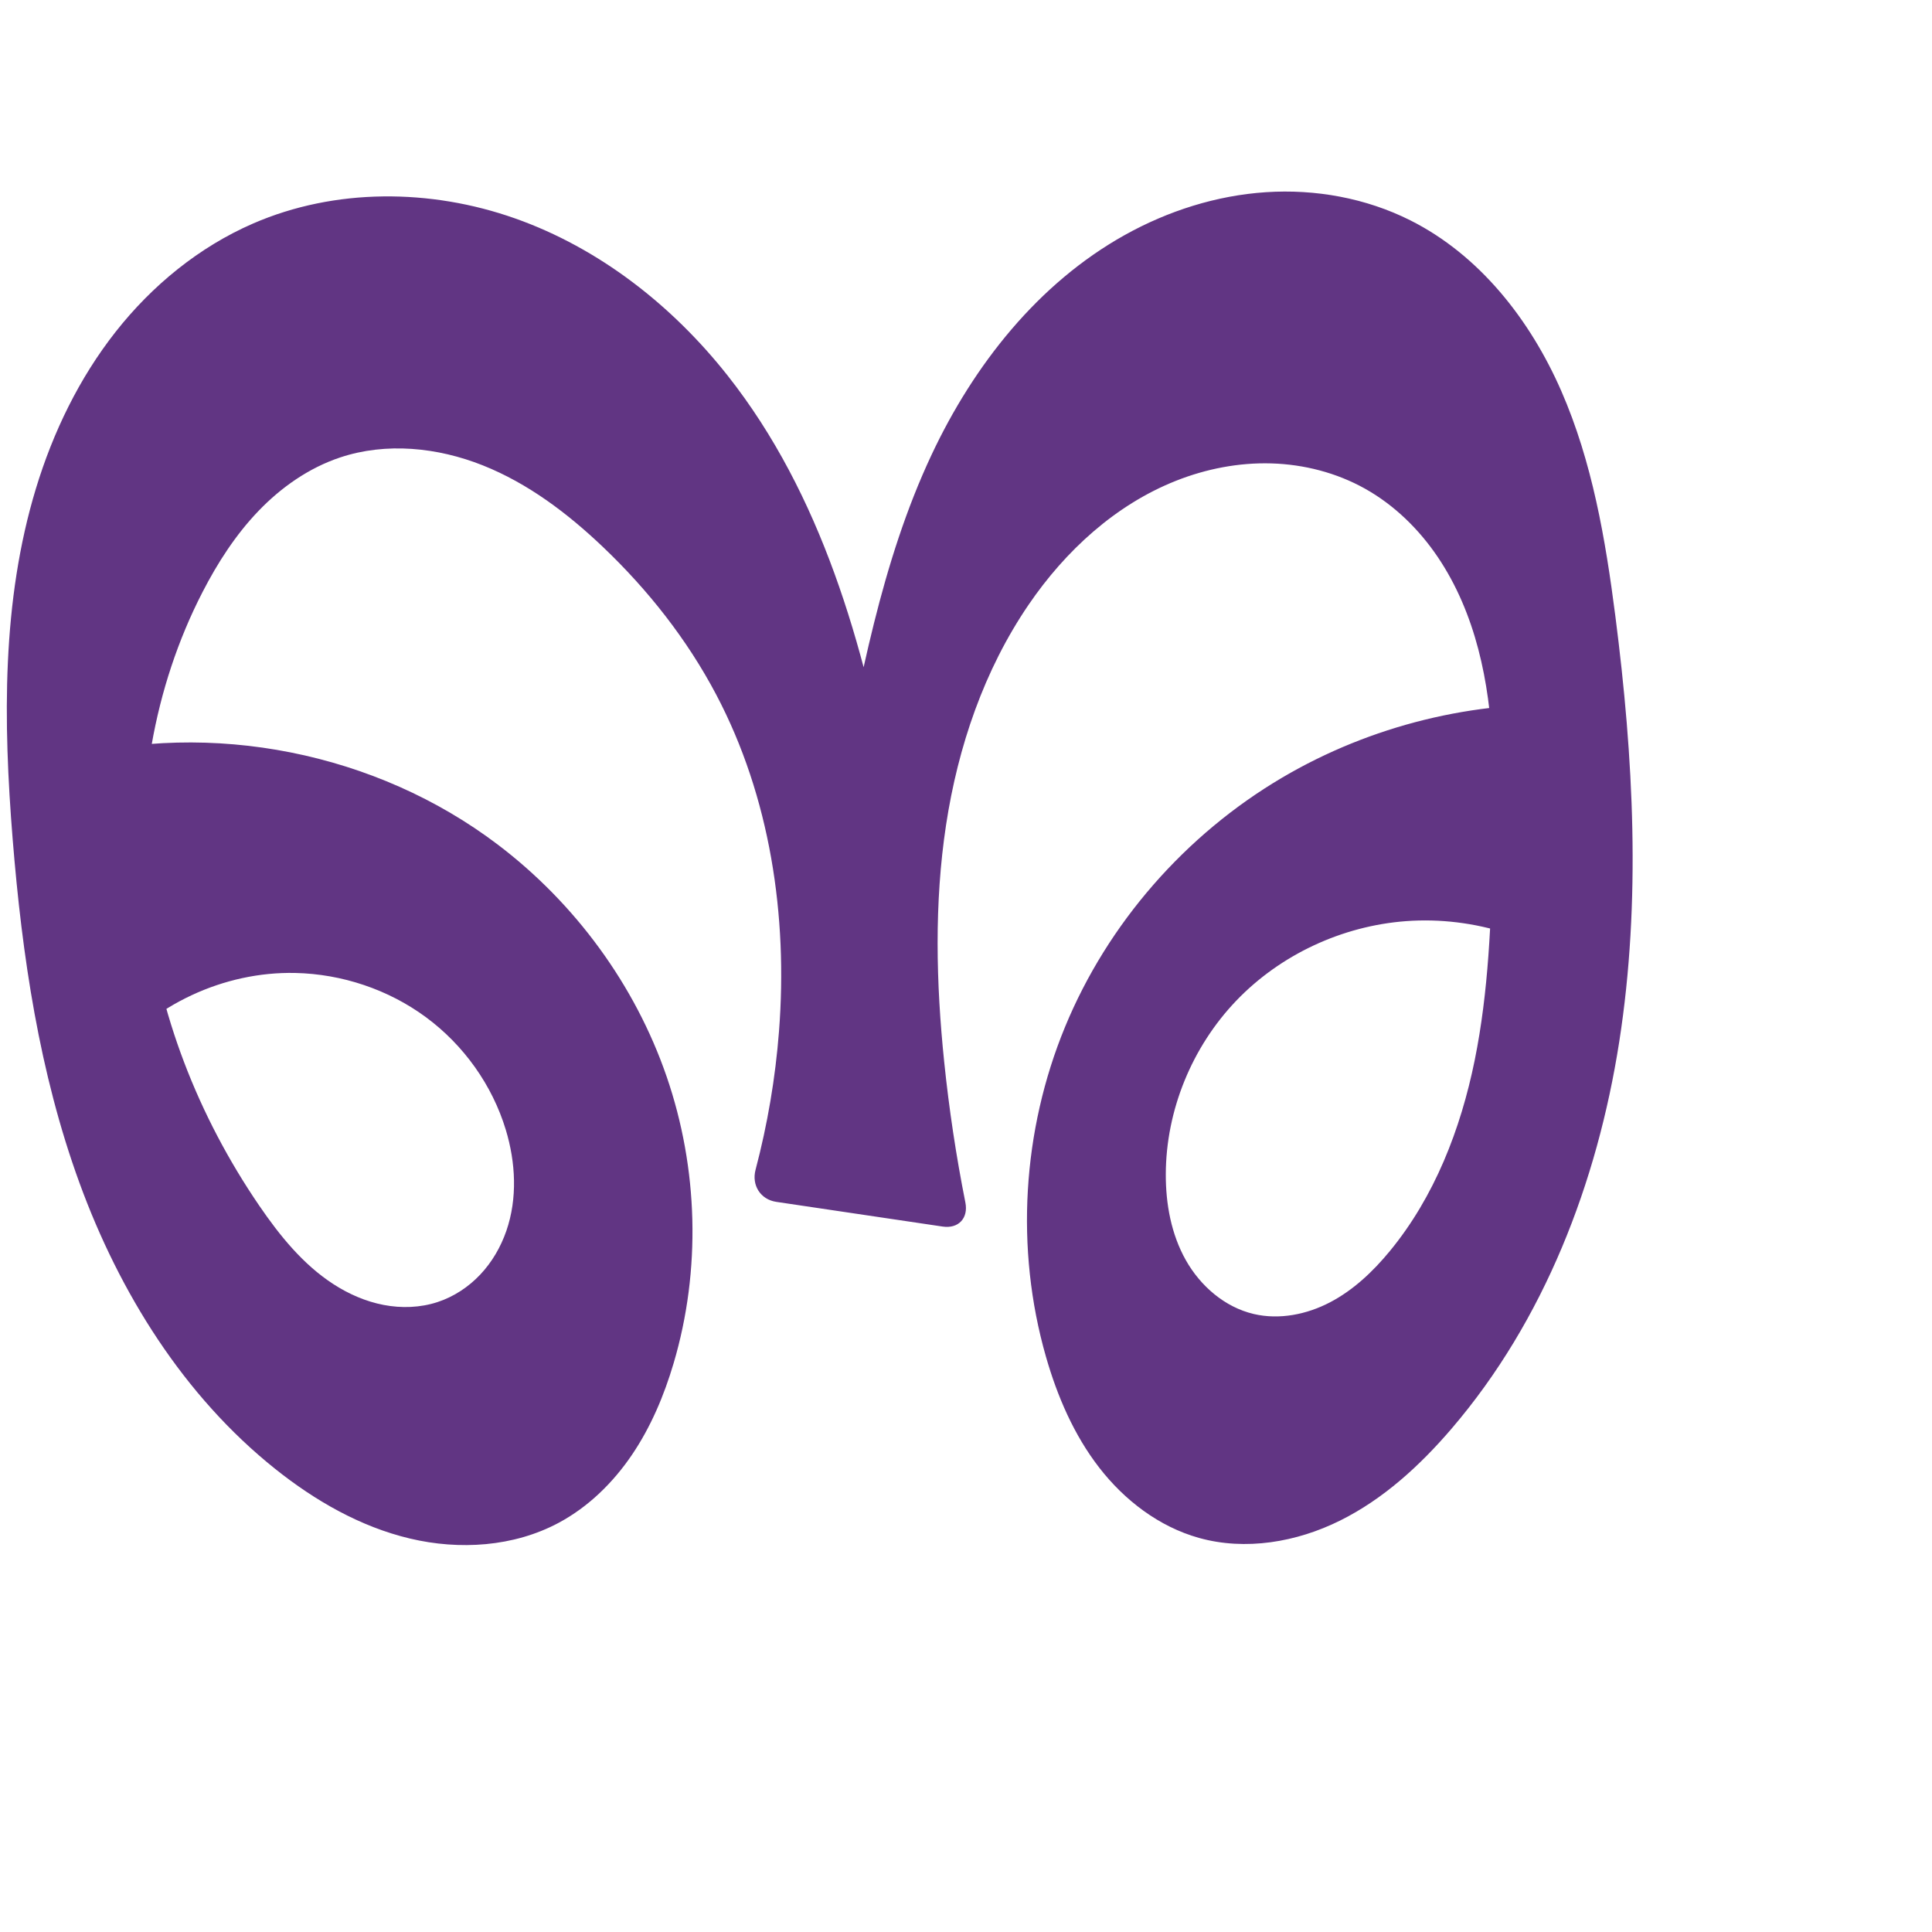 <?xml version="1.0" encoding="UTF-8" standalone="no"?>
<svg
   xmlns:dc="http://purl.org/dc/elements/1.1/"
   xmlns:cc="http://creativecommons.org/ns#"
   xmlns:rdf="http://www.w3.org/1999/02/22-rdf-syntax-ns#"
   xmlns:svg="http://www.w3.org/2000/svg"
   xmlns="http://www.w3.org/2000/svg"
   xmlns:sodipodi="http://sodipodi.sourceforge.net/DTD/sodipodi-0.dtd"
   xmlns:inkscape="http://www.inkscape.org/namespaces/inkscape"
   xml:space="preserve"
   width="1000"
   height="1000"
   version="1.1"
   style="clip-rule:evenodd;fill-rule:evenodd;image-rendering:optimizeQuality;shape-rendering:geometricPrecision;text-rendering:geometricPrecision"
   viewBox="0 0 1000 1000"
   id="svg10"
   sodipodi:docname="ഌ.svg"
   inkscape:version="1.0.2 (e86c870879, 2021-01-15)"><sodipodi:namedview
   pagecolor="#ffffff"
   bordercolor="#666666"
   borderopacity="1"
   objecttolerance="10"
   gridtolerance="10"
   guidetolerance="10"
   inkscape:pageopacity="0"
   inkscape:pageshadow="2"
   inkscape:window-width="1920"
   inkscape:window-height="1007"
   id="namedview12"
   showgrid="false"
   inkscape:zoom="0.95883679"
   inkscape:cx="473.71492"
   inkscape:cy="482.35637"
   inkscape:window-x="1920"
   inkscape:window-y="0"
   inkscape:window-maximized="1"
   inkscape:current-layer="svg10"
   showguides="true"
   inkscape:guide-bbox="true"
   inkscape:document-rotation="0"
   inkscape:snap-to-guides="true"><sodipodi:guide
     position="0,1000"
     orientation="0,1"
     id="guide16"
     inkscape:label=""
     inkscape:locked="true"
     inkscape:color="rgb(0,0,255)" /><sodipodi:guide
     position="1763.312,2036.169"
     orientation="1000,0"
     id="guide18" /><sodipodi:guide
     position="0,200"
     orientation="0,1"
     id="guide20"
     inkscape:label="base"
     inkscape:locked="true"
     inkscape:color="rgb(0,0,255)" /><inkscape:grid
     type="xygrid"
     id="grid24"
     originx="-473.376"
     originy="-489.692" /><sodipodi:guide
     position="0,0"
     orientation="0,1"
     id="guide34"
     inkscape:label="bottom"
     inkscape:locked="true"
     inkscape:color="rgb(0,0,255)" /><sodipodi:guide
     position="225.051,1693.319"
     orientation="0,1"
     id="guide44"
     inkscape:label=""
     inkscape:locked="false"
     inkscape:color="rgb(0,0,255)" /><sodipodi:guide
     position="0,900"
     orientation="0,1"
     id="guide46"
     inkscape:label=""
     inkscape:locked="true"
     inkscape:color="rgb(0,0,255)" /><sodipodi:guide
     position="845.419,147.578"
     orientation="-1,0"
     id="guide841"
     inkscape:label="width"
     inkscape:locked="false"
     inkscape:color="rgb(0,0,255)" /><sodipodi:guide
     position="0,1000"
     orientation="0,1000"
     id="guide860" /><sodipodi:guide
     position="1000,1000"
     orientation="1000,0"
     id="guide862" /><sodipodi:guide
     position="1000,0"
     orientation="0,-1000"
     id="guide864" /><sodipodi:guide
     position="0,0"
     orientation="-1000,0"
     id="guide866" /></sodipodi:namedview>
 <defs
   id="defs4"><inkscape:path-effect
   effect="fillet_chamfer"
   id="path-effect857"
   is_visible="true"
   lpeversion="1"
   satellites_param="F,0,0,1,0,0,0,1 @ F,0,0,1,0,0,0,1 @ F,0,0,1,0,0,0,1 @ F,0,0,1,0,0,0,1 @ F,0,0,1,0,0,0,1 @ F,0,0,1,0,0,0,1 @ F,0,0,1,0,0,0,1 @ F,0,0,1,0,0,0,1 @ F,0,0,1,0,0,0,1 @ F,0,0,1,0,0,0,1 @ F,0,0,1,0,0,0,1 @ F,0,0,1,0,0,0,1 @ F,0,0,1,0,0,0,1 @ F,0,0,1,0,0,0,1 @ F,0,0,1,0,0,0,1 @ F,0,0,1,0,0,0,1 @ F,0,0,1,0,0,0,1 @ F,0,0,1,0,0,0,1 @ F,0,0,1,0,0,0,1 @ F,0,0,1,0,0,0,1 @ F,0,0,1,0,0,0,1 @ F,0,0,1,0,0,0,1 @ F,0,0,1,0,0,0,1 @ F,0,0,1,0,0,0,1 @ F,0,0,1,0,0,0,1 @ F,0,0,1,0,0,0,1 @ F,0,0,1,0,0,0,1 @ F,0,0,1,0,0,0,1 @ F,0,0,1,0,0,0,1 @ F,0,0,1,0,0,0,1 @ F,0,0,1,0,0,0,1 @ F,0,0,1,0,0,0,1 @ F,0,0,1,0,0,0,1 @ F,0,0,1,0,0,0,1 @ F,0,0,1,0,0,0,1 @ F,0,0,1,0,0,0,1 @ F,0,0,1,0,0,0,1 @ F,0,0,1,0,0,0,1 @ F,0,0,1,0,0,0,1 @ F,0,0,1,0,0,0,1 @ F,0,0,1,0,0,0,1 @ F,0,0,1,0,0,0,1 @ F,0,0,1,0,0,0,1 @ F,0,0,1,0,0,0,1 @ F,0,0,1,0,0,0,1 @ F,0,0,1,0,0,0,1 @ F,0,0,1,0,0,0,1 @ F,0,0,1,0,0,0,1 @ F,0,0,1,0,0,0,1 @ F,0,0,1,0,0,0,1 @ F,0,0,1,0,0,0,1 @ F,0,0,1,0,0,0,1 @ F,0,1,1,0,14.976,0,1 @ F,0,1,1,0,14.976,0,1 @ F,0,0,1,0,0,0,1 @ F,0,0,1,0,0,0,1 @ F,0,0,1,0,0,0,1 @ F,0,0,1,0,0,0,1 @ F,0,0,1,0,0,0,1 @ F,0,0,1,0,0,0,1 @ F,0,0,1,0,0,0,1 @ F,0,0,1,0,0,0,1 @ F,0,0,1,0,0,0,1 @ F,0,0,1,0,0,0,1 @ F,0,0,1,0,0,0,1 @ F,0,0,1,0,0,0,1 @ F,0,0,1,0,0,0,1 @ F,0,0,1,0,0,0,1 @ F,0,0,1,0,0,0,1 @ F,0,0,1,0,0,0,1 @ F,0,0,1,0,0,0,1 @ F,0,0,1,0,0,0,1"
   unit="px"
   method="auto"
   mode="F"
   radius="0"
   chamfer_steps="1"
   flexible="false"
   use_knot_distance="true"
   apply_no_radius="true"
   apply_with_radius="true"
   only_selected="true"
   hide_knots="false" /><inkscape:path-effect
   effect="spiro"
   id="path-effect862"
   is_visible="true"
   lpeversion="1" /><inkscape:path-effect
   effect="spiro"
   id="path-effect1521"
   is_visible="true"
   lpeversion="1" /><inkscape:path-effect
   effect="spiro"
   id="path-effect858"
   is_visible="true"
   lpeversion="1" /><inkscape:path-effect
   effect="spiro"
   id="path-effect854"
   is_visible="true"
   lpeversion="1" />
  <style
   type="text/css"
   id="style2">
   <![CDATA[
    .fil0 {fill:#EF7F1A;fill-rule:nonzero}
   ]]>
  </style>
 <inkscape:path-effect
   effect="spiro"
   id="path-effect1214"
   is_visible="true"
   lpeversion="1" /><inkscape:path-effect
   effect="spiro"
   id="path-effect1195"
   is_visible="true"
   lpeversion="1" /><inkscape:path-effect
   effect="spiro"
   id="path-effect992"
   is_visible="true"
   lpeversion="1" /><inkscape:path-effect
   effect="spiro"
   id="path-effect287"
   is_visible="true"
   lpeversion="1" /><inkscape:path-effect
   effect="spiro"
   id="path-effect1032"
   is_visible="true"
   lpeversion="1" /><inkscape:path-effect
   effect="spiro"
   id="path-effect1218"
   is_visible="true"
   lpeversion="1" /><inkscape:path-effect
   effect="spiro"
   id="path-effect309"
   is_visible="true"
   lpeversion="1" /><inkscape:path-effect
   effect="spiro"
   id="path-effect1176"
   is_visible="true"
   lpeversion="1" /><inkscape:path-effect
   effect="spiro"
   id="path-effect1026"
   is_visible="true"
   lpeversion="1" /><inkscape:path-effect
   effect="spiro"
   id="path-effect1030"
   is_visible="true"
   lpeversion="1" /></defs>
 
<path
   style="display:inline;fill:#613583;fill-rule:nonzero;stroke:none;stroke-width:2.095px;stroke-linecap:butt;stroke-linejoin:miter;stroke-opacity:1"
   d="m 33.165,392.576 c 76.358,-20.045 161.537,-3.135 224.449,44.556 40.045,30.357 71.083,72.601 87.442,120.115 16.359,47.514 17.874,100.125 3.624,148.314 -4.945,16.722 -11.788,32.996 -21.57,47.433 -9.781,14.437 -22.6,27.009 -37.979,35.231 -23.247,12.428 -51.285,14.208 -76.934,8.124 -25.649,-6.084 -49.083,-19.561 -69.69,-36 C 95.138,722.557 61.873,669.135 41.113,612.204 20.352,555.274 11.428,494.696 6.551,434.294 1.642,373.498 0.868,311.175 18.607,252.817 27.476,223.639 40.997,195.71 59.855,171.743 78.714,147.776 103.02,127.852 130.989,115.694 c 42.415,-18.438 91.88,-18.072 135.495,-2.686 43.615,15.386 81.457,45.068 110.118,81.365 48.547,61.482 70.655,139.57 84.941,216.594 2.69,14.5 5.142,29.044 7.358,43.625 l -44.409,0.041 c 2.965,-13.809 5.841,-27.638 8.627,-41.485 12.154,-60.402 22.85,-121.935 49.036,-177.706 21.816,-46.465 55.19,-88.79 100.02,-113.794 22.415,-12.502 47.469,-20.487 73.079,-22.171 25.61,-1.684 51.753,3.038 74.692,14.55 35.847,17.991 62.086,51.546 78.152,88.297 16.066,36.75 22.902,76.807 28.01,116.589 9.383,73.086 13.365,147.499 2.007,220.304 -11.358,72.806 -38.823,144.29 -86.772,200.242 -16.342,19.07 -35.249,36.429 -57.744,47.597 -22.494,11.168 -48.931,15.721 -73.111,8.935 -20.59,-5.779 -38.443,-19.447 -51.538,-36.354 -13.096,-16.907 -21.702,-36.931 -27.591,-57.49 -15.983,-55.8 -12.225,-116.943 9.898,-170.606 22.123,-53.663 62.374,-99.558 112.376,-129.035 45.823,-27.013 99.642,-40.263 152.768,-37.612 l 9.953,143.489 c -27.195,-22.654 -63.351,-34.235 -98.647,-31.599 -32.994,2.465 -64.988,17.315 -87.864,41.218 -22.876,23.904 -36.334,56.687 -36.432,89.773 -0.045,15.392 2.81,31.06 10.364,44.471 7.554,13.411 20.173,24.359 35.158,27.875 13.269,3.113 27.488,0.242 39.559,-6.087 12.071,-6.328 22.173,-15.91 30.841,-26.429 23.168,-28.119 36.728,-63.165 43.973,-98.871 7.245,-35.706 8.504,-72.326 9.388,-108.749 0.846,-34.861 1.31,-70.249 -7.539,-103.979 -4.425,-16.865 -11.197,-33.205 -20.952,-47.657 -9.755,-14.452 -22.559,-26.983 -37.786,-35.476 -14.715,-8.207 -31.502,-12.519 -48.344,-13.012 -16.842,-0.493 -33.724,2.785 -49.388,8.993 -31.328,12.416 -57.248,36.262 -76.247,64.094 -23.091,33.827 -36.612,73.597 -42.768,114.089 -6.156,40.491 -5.163,81.793 -0.966,122.534 2.517,24.432 6.179,48.746 10.97,72.836 1.613,8.112 -3.571,13.675 -11.753,12.46 l -86.128,-12.788 c -8.181,-1.215 -12.834,-8.608 -10.723,-16.605 6.198,-23.485 10.27,-47.531 12.142,-71.747 4.612,-59.655 -4.588,-121.2 -32.476,-174.136 -15.052,-28.571 -35.311,-54.268 -58.704,-76.531 -18.24,-17.359 -38.717,-32.86 -62.109,-42.18 -23.392,-9.319 -49.997,-12.067 -73.884,-4.1 -16.158,5.39 -30.522,15.459 -42.31,27.754 -11.788,12.295 -21.106,26.78 -28.903,41.924 -25.536,49.599 -35.005,106.952 -29.096,162.425 5.909,55.473 26.909,108.977 58.373,155.044 10.615,15.541 22.704,30.55 38.509,40.768 7.902,5.109 16.684,8.95 25.924,10.731 9.24,1.781 18.947,1.459 27.891,-1.467 8.425,-2.756 16.053,-7.787 22.137,-14.233 6.084,-6.446 10.638,-14.283 13.529,-22.662 5.783,-16.758 4.837,-35.349 -0.306,-52.314 -7.022,-23.162 -21.813,-43.846 -41.284,-58.221 -19.471,-14.375 -43.497,-22.405 -67.694,-22.928 -36.927,-0.797 -73.825,16.447 -96.9,45.288 z"
   id="path1087-1-75"
   inkscape:path-effect="#path-effect1030;#path-effect857"
   inkscape:original-d="m 33.164985,392.57605 c 0,0 167.096235,-5.73074 224.448965,44.5557 71.04422,62.29104 105.05489,174.98491 91.06615,268.42885 -5.02779,33.5854 -28.00302,70.08861 -59.54863,82.66366 -46.2135,18.42213 -107.99605,3.47644 -146.62364,-27.87593 C 51.079069,686.13949 7.8872291,552.04143 6.5508225,434.29431 5.2568792,320.28852 28.040839,164.69113 130.98878,115.69403 c 77.62565,-36.945194 182.91797,19.85718 245.61316,78.67897 56.55628,53.06215 73.11449,154.97751 84.94139,216.59363 5.02543,26.18167 7.35751,43.62459 7.35751,43.62459 l -44.40864,0.041 c 0,0 3.36778,-16.93815 8.62685,-41.48465 12.29678,-57.39473 9.81634,-130.4006 49.03588,-177.70636 58.70506,-70.80876 160.43902,-150.222619 247.79032,-121.41436 73.04863,24.09126 95.45943,128.71527 106.16112,204.8859 19.89573,141.61039 5.25823,309.43732 -84.76508,420.54602 -29.91179,36.91777 -84.60464,67.42063 -130.85462,56.53138 -39.82826,-9.3773 -72.74969,-53.42666 -79.12897,-93.8436 -16.81862,-106.55705 40.63211,-229.12909 122.27394,-299.64067 39.68958,-34.27869 152.76778,-37.61154 152.76778,-37.61154 l 9.95279,143.48901 c 0,0 -65.19906,-40.16835 -98.64678,-31.59887 -58.30909,14.93908 -118.36049,71.09185 -124.2961,130.99089 -2.80962,28.35322 18.20565,64.2465 45.52233,72.34576 24.78247,7.34788 53.85007,-12.65993 70.40012,-32.51585 45.7506,-54.88931 56.53464,-136.23485 53.36101,-207.62029 -2.93876,-66.10253 -6.6668,-158.39412 -66.27776,-187.11195 -55.27355,-26.62826 -133.96268,13.56897 -173.97991,60.07543 -52.3165,60.80021 -42.78161,156.41846 -43.73415,236.62304 -0.35078,29.53584 14.03136,87.49584 14.03136,87.49584 L 386.97658,619.88023 c 0,0 16.2051,-56.93 16.23211,-86.15289 0.0546,-59.04603 -8.43395,-120.20592 -32.47584,-174.13573 -13.09094,-29.36509 -32.57893,-57.79149 -58.70393,-76.53089 -38.90925,-27.90951 -89.29706,-56.88112 -135.99271,-46.27982 -32.3862,7.35263 -59.75757,38.50624 -71.2128,69.67843 -36.656338,99.74993 -29.234729,228.75539 29.27733,317.46883 19.27235,29.2199 59.42404,61.98261 92.32427,50.03265 30.0652,-10.92023 44.09734,-58.43838 35.35956,-89.2088 -12.37196,-43.56834 -63.9201,-76.56304 -108.97824,-81.14884 -35.47044,-3.61002 -96.900108,45.28833 -96.900108,45.28833 z"
   sodipodi:nodetypes="caaaaaaasccsaaaaaaaccaaaaaaaaccaaaaaaaaacc" /></svg>
